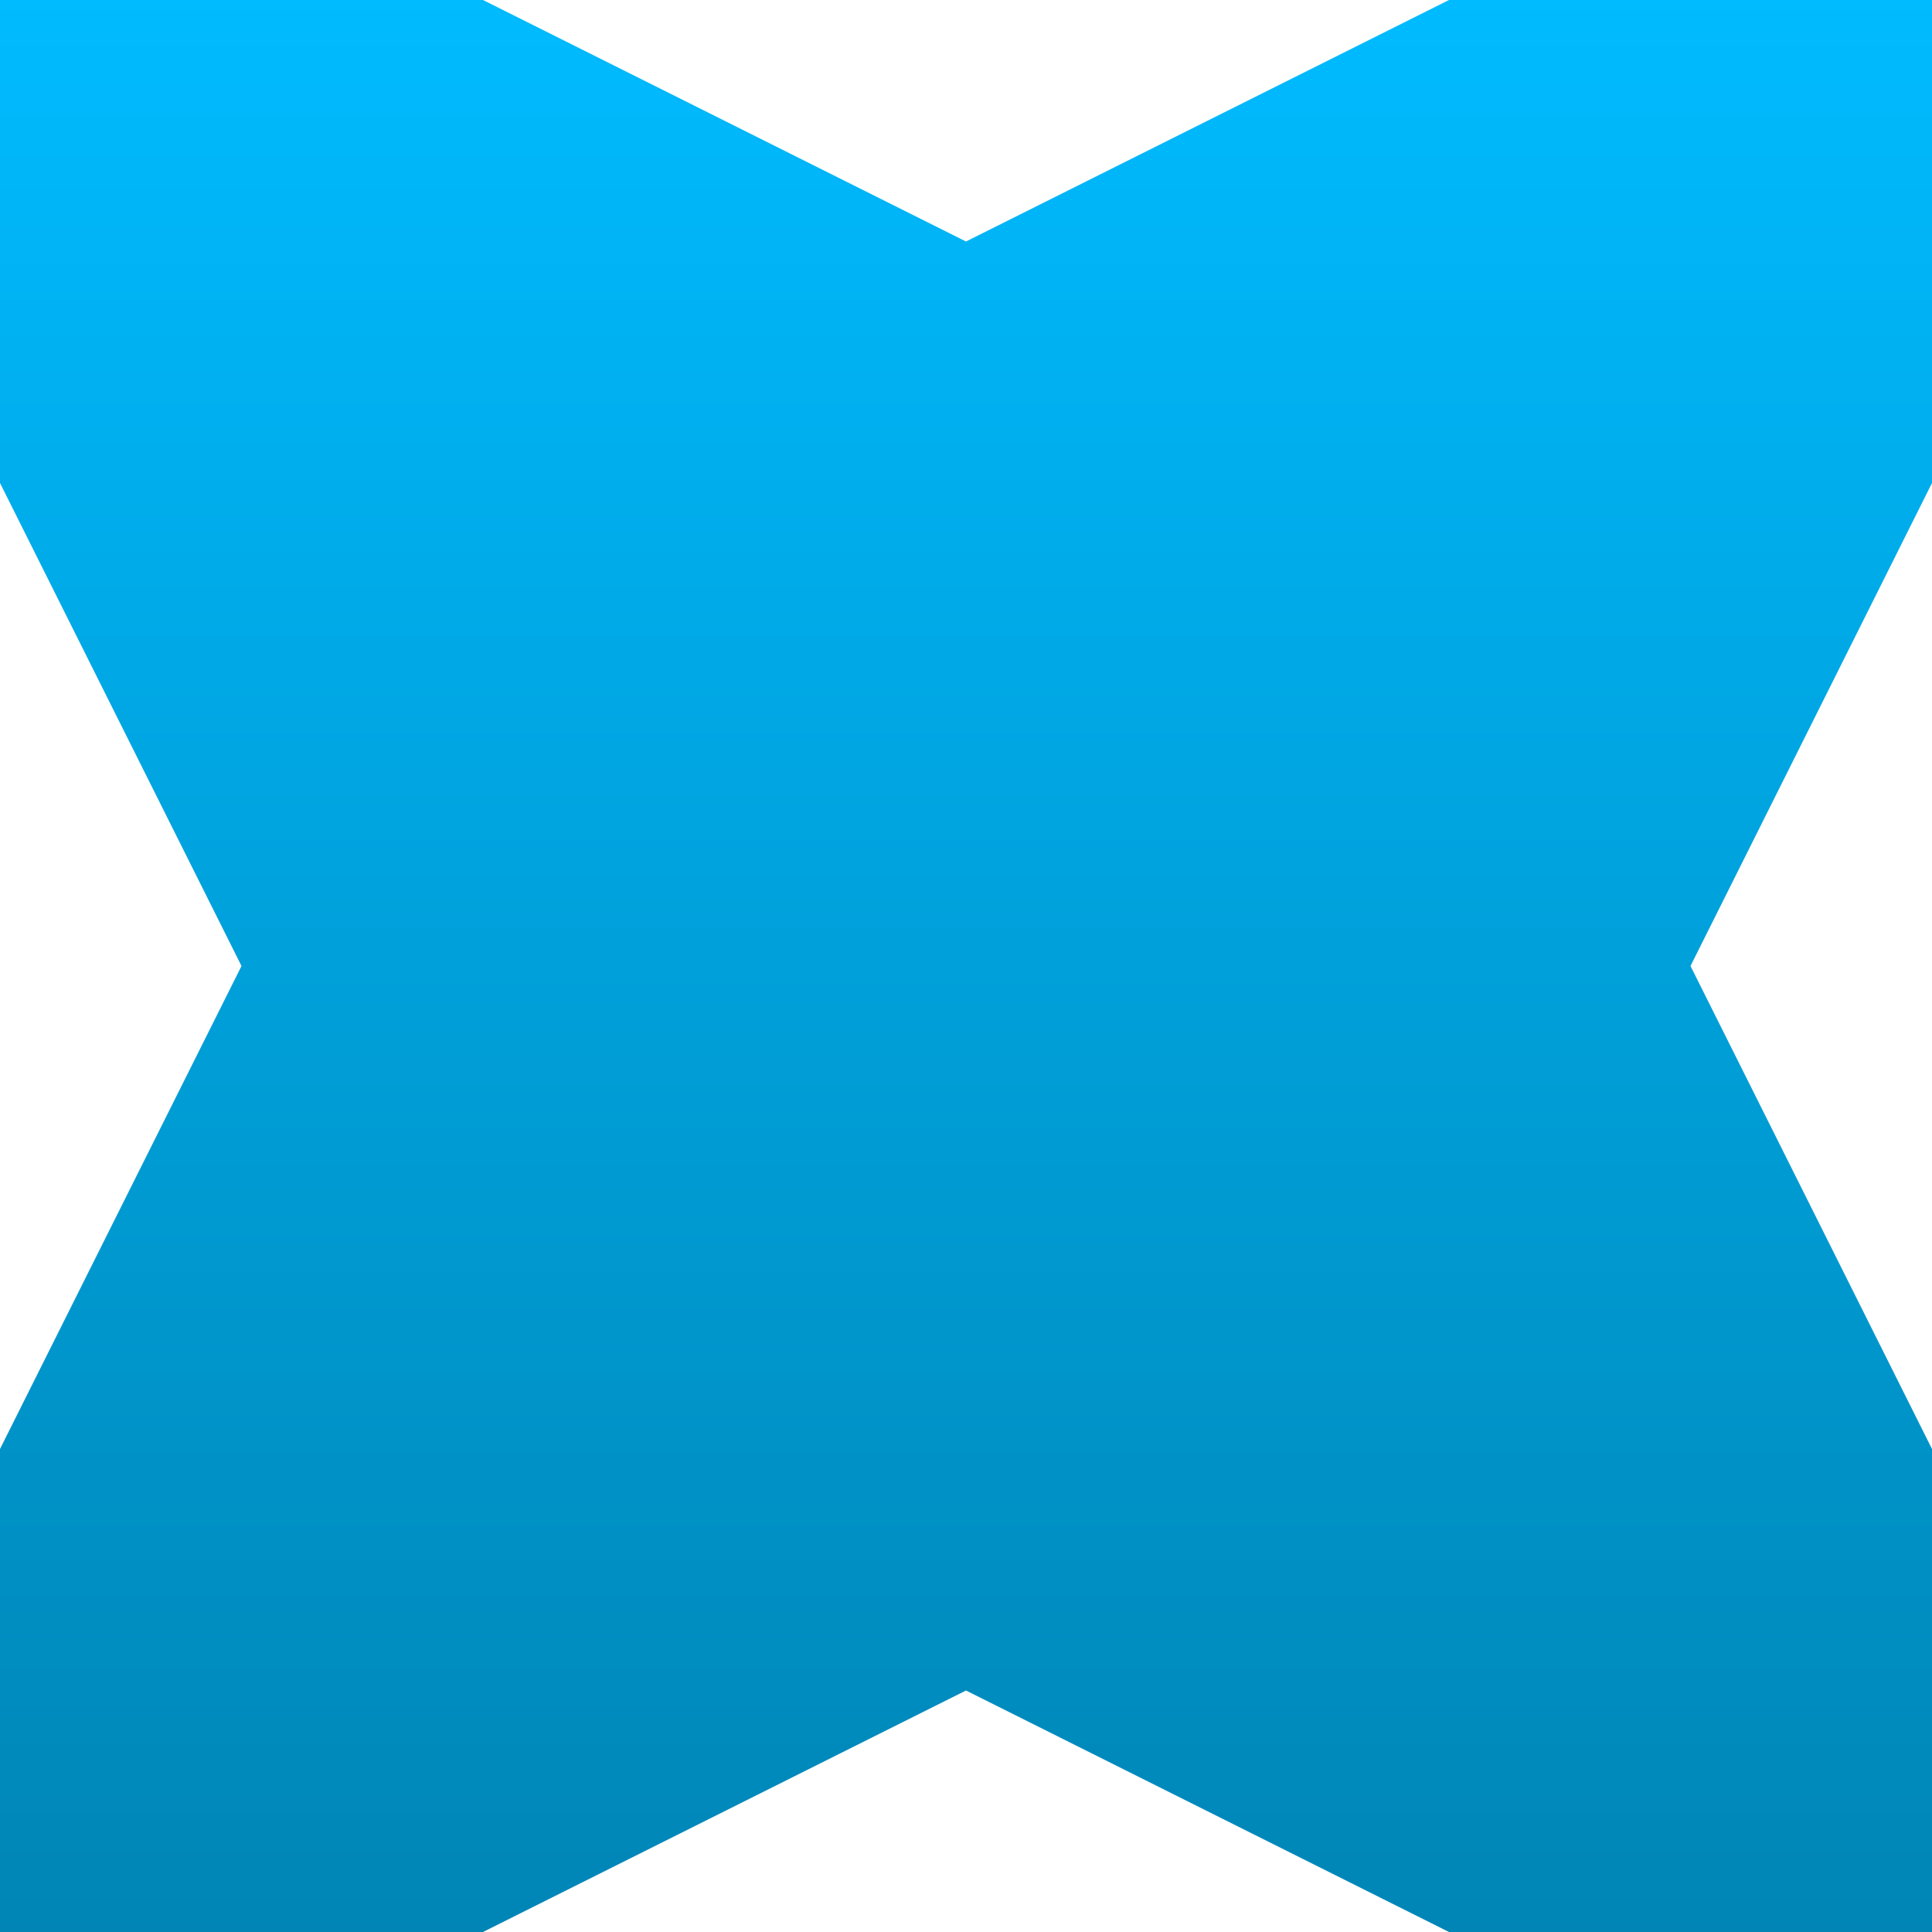 <svg xmlns="http://www.w3.org/2000/svg" xmlns:xlink="http://www.w3.org/1999/xlink" width="64" height="64" viewBox="0 0 64 64" version="1.1">
<defs>
<linearGradient id="linear0" gradientUnits="userSpaceOnUse" x1="0" y1="0" x2="0" y2="1" gradientTransform="matrix(64,0,0,64,0,0)">
<stop offset="0" style="stop-color:#00bbff;stop-opacity:1;"/>
<stop offset="1" style="stop-color:#0085b5;stop-opacity:1;"/>
</linearGradient>
</defs>
<g id="surface1">
<path style=" stroke:none;fill-rule:nonzero;fill:url(#linear0);" d="M 0 64 L 0 48 L 8 32 L 0 16 L 0 0 L 16 0 L 32 8 L 48 0 L 64 0 L 64 16 L 56 32 L 64 48 L 64 64 L 48 64 L 32 56 L 16 64 Z M 0 64 "/>
</g>
</svg>
